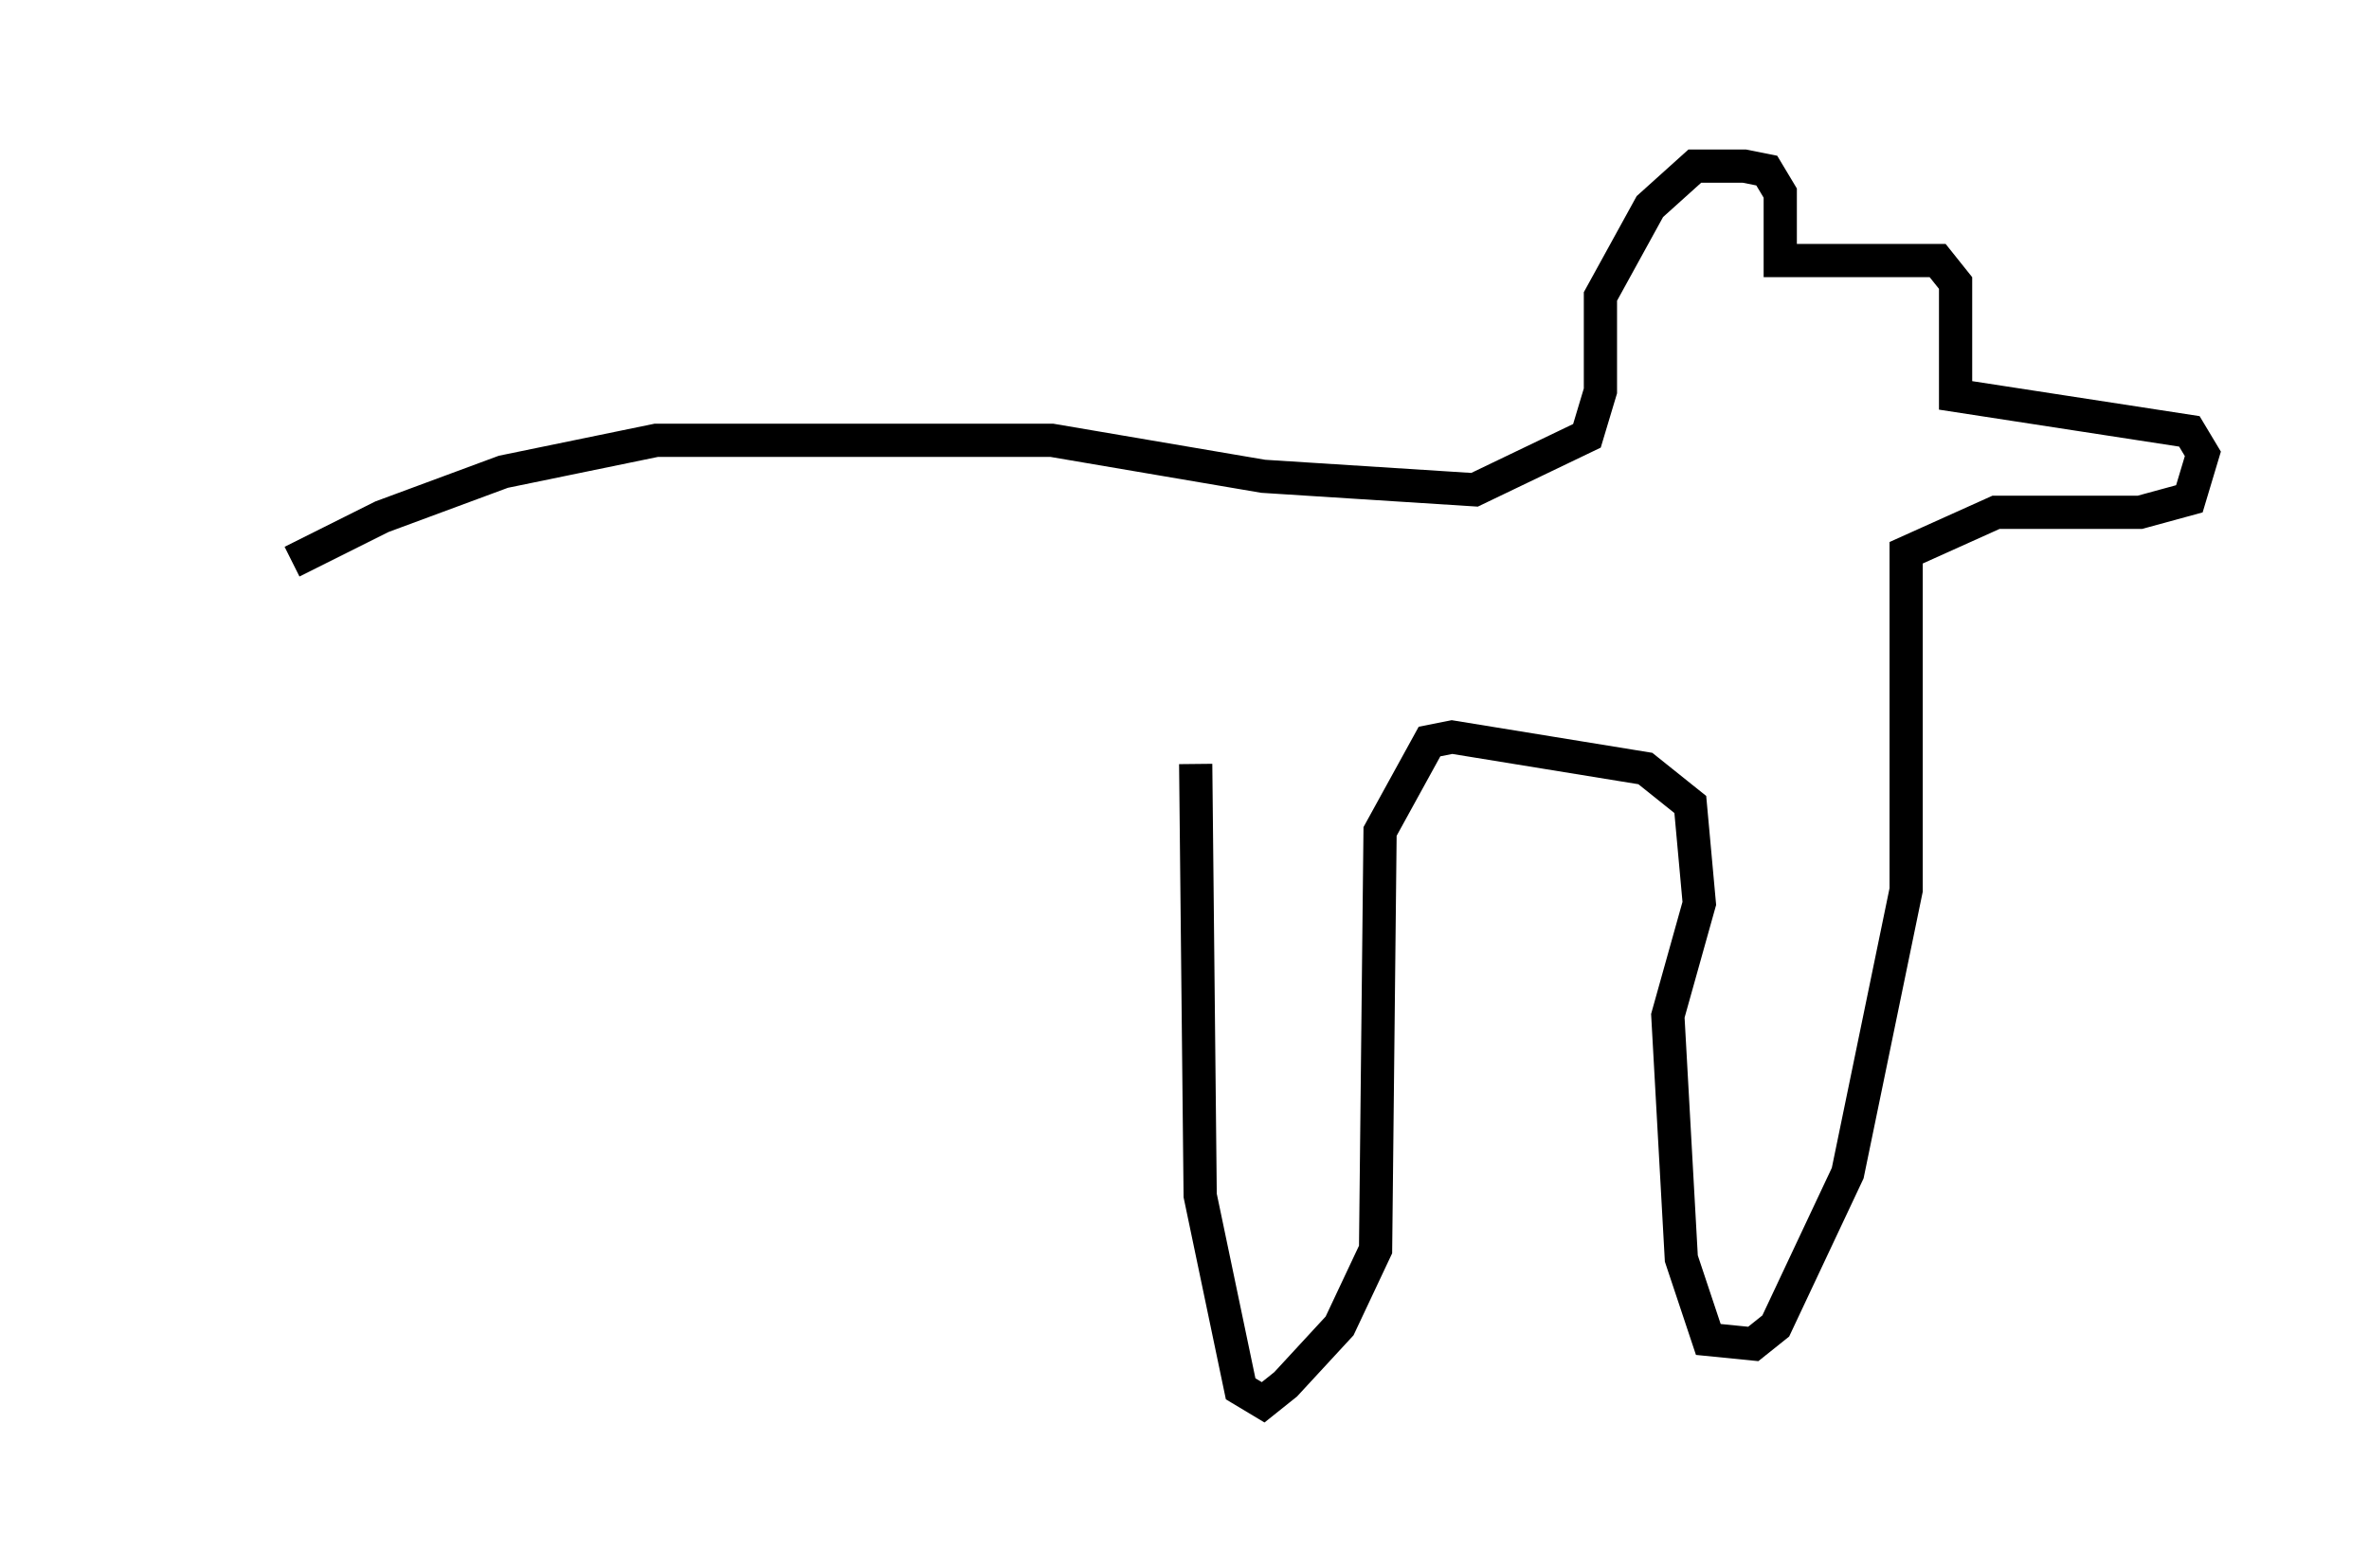 <?xml version="1.0" encoding="utf-8" ?>
<svg baseProfile="full" height="47.212" version="1.1" width="71.298" xmlns="http://www.w3.org/2000/svg" xmlns:ev="http://www.w3.org/2001/xml-events" xmlns:xlink="http://www.w3.org/1999/xlink"><defs /><rect fill="white" height="47.212" width="71.298" x="0" y="0" /><path d="M5, 20.155 m3.789, -3.248 l2.706, -1.353 3.654, -1.353 l4.601, -0.947 11.908, 0.0 l6.36, 1.083 6.36, 0.406 l3.383, -1.624 0.406, -1.353 l0.0, -2.842 1.488, -2.706 l1.353, -1.218 1.488, 0.0 l0.677, 0.135 0.406, 0.677 l0.0, 2.03 4.736, 0.0 l0.541, 0.677 0.0, 3.383 l7.036, 1.083 0.406, 0.677 l-0.406, 1.353 -1.488, 0.406 l-4.33, 0.0 -2.706, 1.218 l0.0, 10.149 -1.759, 8.525 l-2.165, 4.601 -0.677, 0.541 l-1.353, -0.135 -0.812, -2.436 l-0.406, -7.307 0.947, -3.383 l-0.271, -2.977 -1.353, -1.083 l-5.819, -0.947 -0.677, 0.135 l-1.488, 2.706 -0.135, 12.584 l-1.083, 2.3 -1.624, 1.759 l-0.677, 0.541 -0.677, -0.406 l-1.218, -5.819 -0.135, -12.99 " fill="none" stroke="black" stroke-width="1" /></svg>